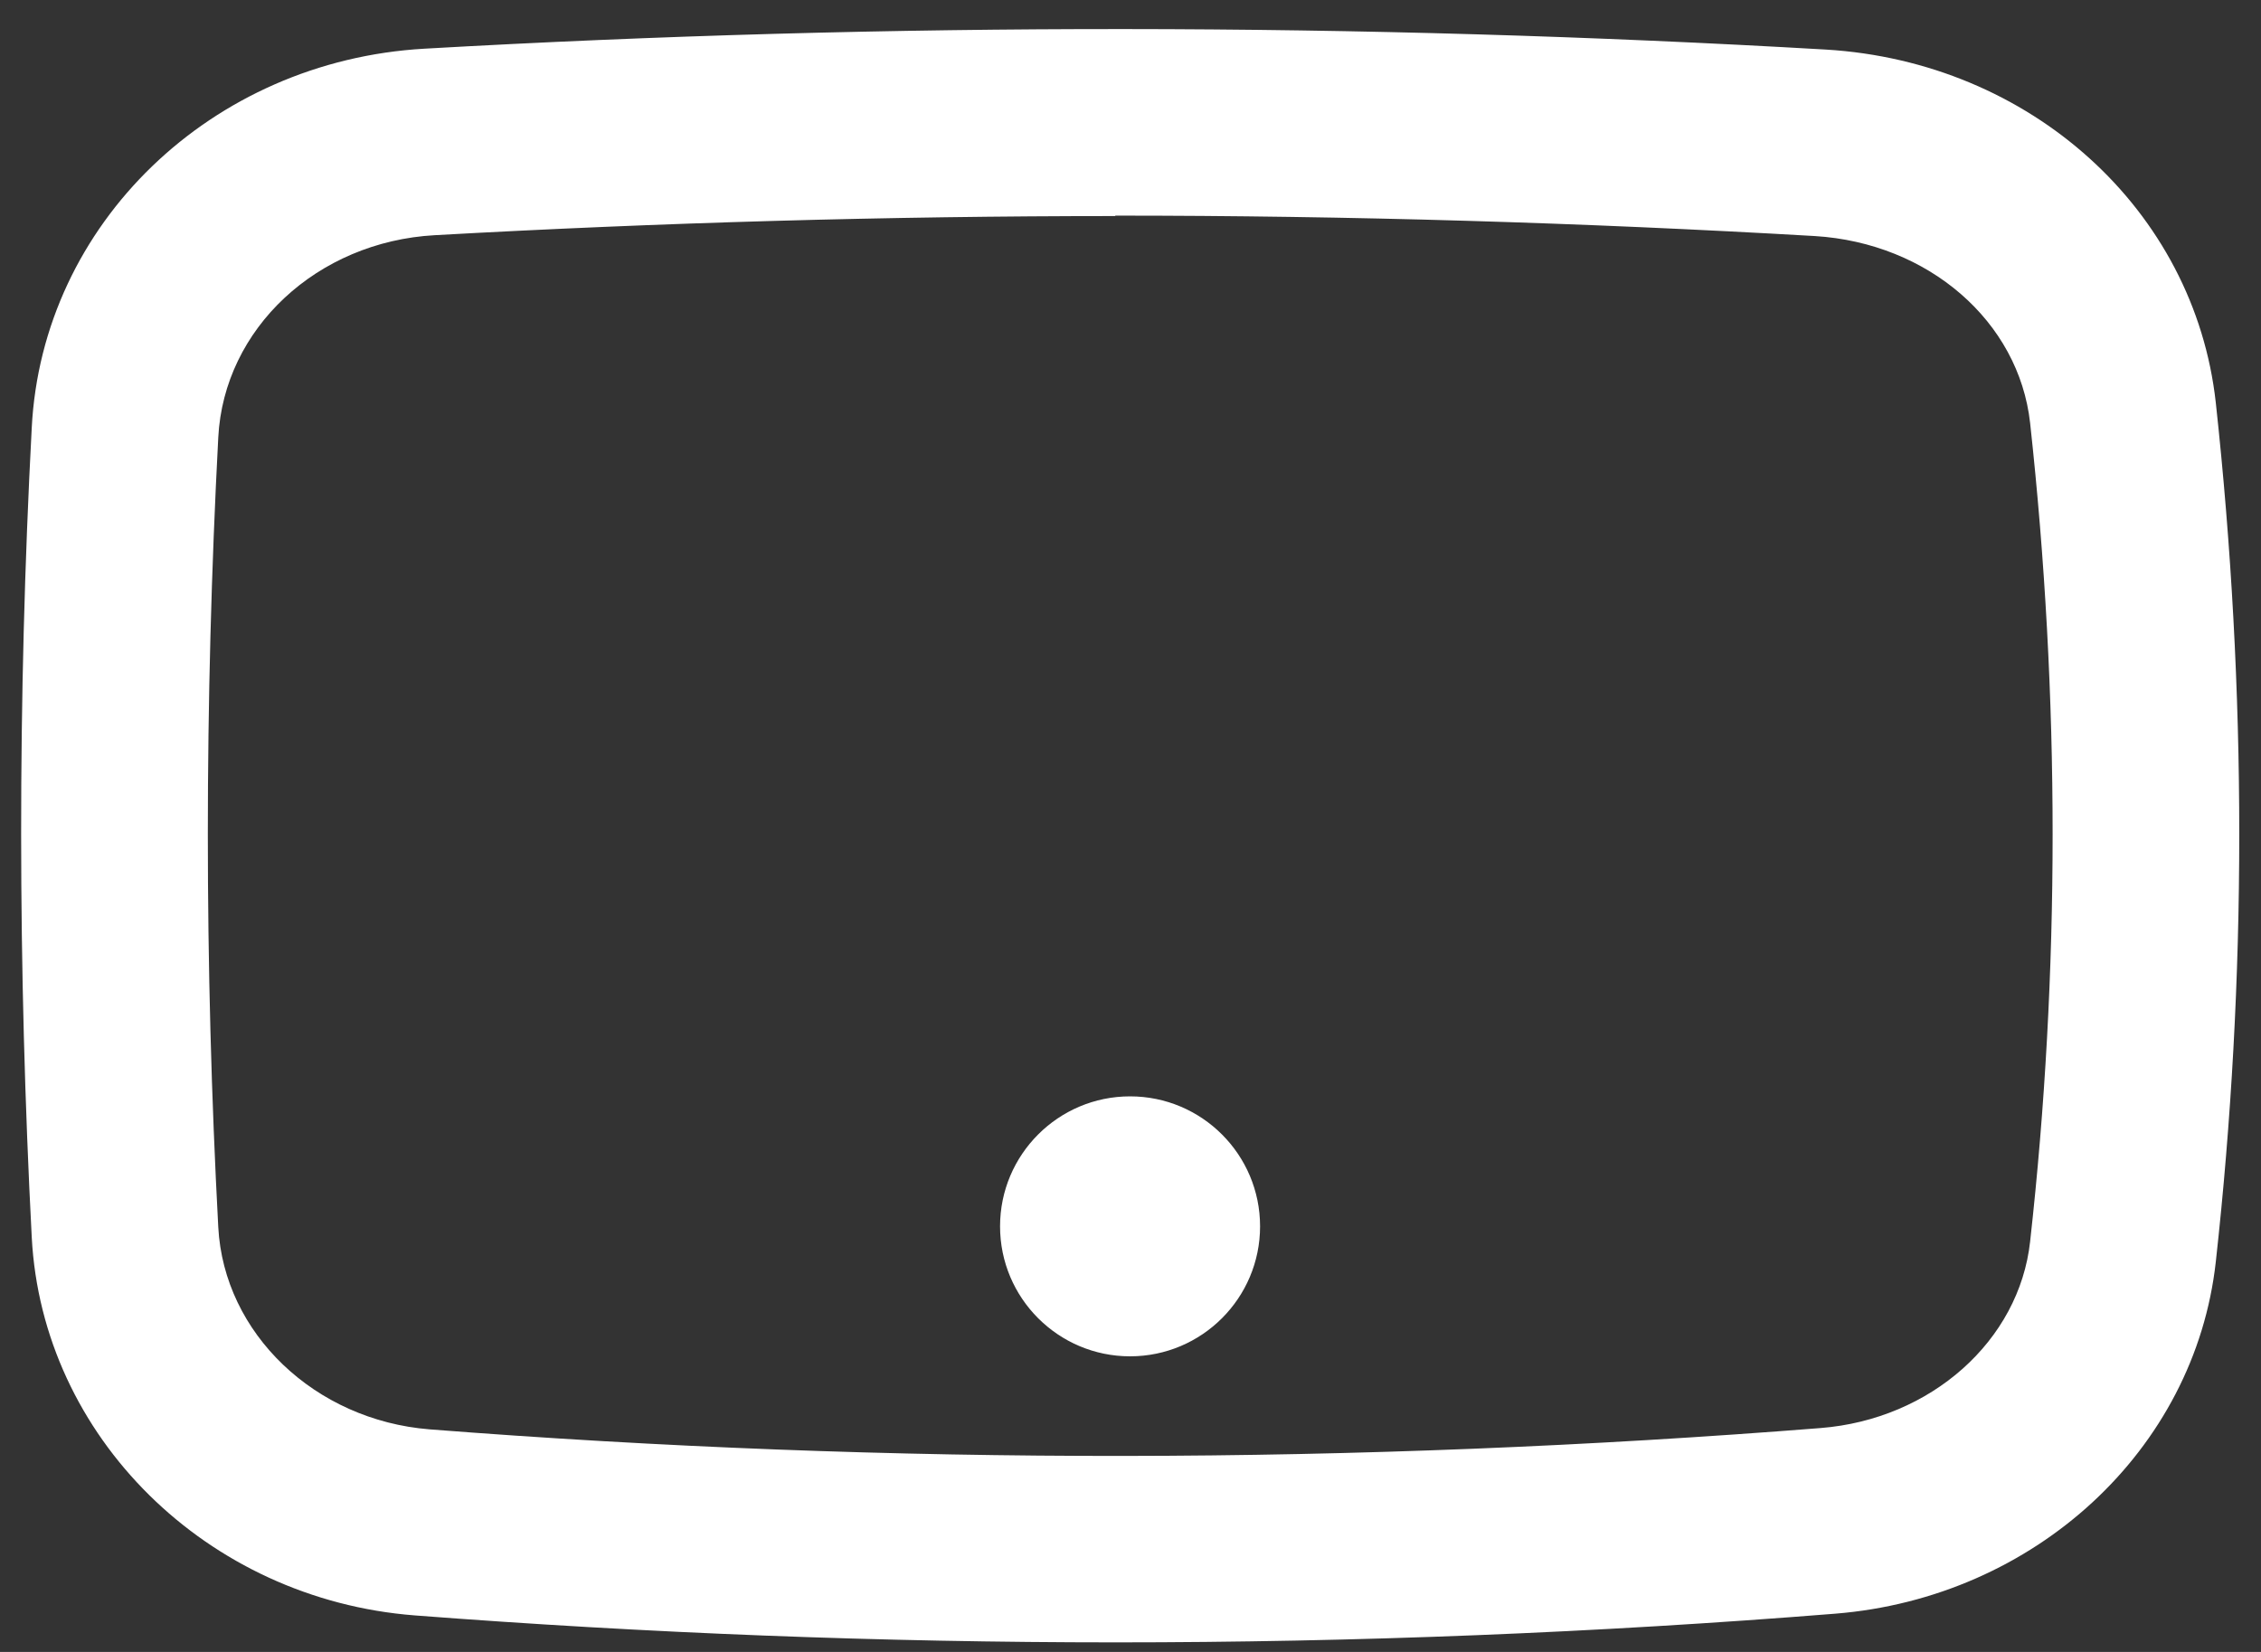 <svg width="52" height="38" viewBox="0 0 52 38" fill="none" xmlns="http://www.w3.org/2000/svg">
<rect x="0" y="0" width="52" height="38" fill="#333333" stroke="none"/>
<path fill-rule="evenodd" clip-rule="evenodd" d="M9.54 37.16C14.88 37.57 20.27 37.78 25.65 37.78H25.66C31.19 37.78 36.72 37.56 42.21 37.12C46.8 36.75 50.48 33.35 50.96 29.03C51.68 22.53 51.68 15.88 50.96 9.26C50.47 4.83 46.7 1.42 41.99 1.14C31.3 0.52 20.46 0.51 9.76 1.12C4.86 1.4 0.97 5.15 0.73 9.84C0.4 16.07 0.41 22.33 0.73 28.46C0.97 33.05 4.76 36.79 9.54 37.16ZM10 5.41C15.19 5.12 20.42 4.97 25.65 4.97V4.96C31.03 4.96 36.4 5.12 41.74 5.43C44.35 5.59 46.43 7.39 46.69 9.73C47.38 16.04 47.38 22.37 46.69 28.56C46.44 30.84 44.41 32.65 41.87 32.85C31.26 33.69 20.49 33.71 9.88 32.88C7.24 32.67 5.15 30.67 5.02 28.23C4.7 22.25 4.7 16.14 5.02 10.06C5.15 7.56 7.29 5.56 10 5.41ZM25.99 31.2C27.64 31.2 28.98 29.86 28.98 28.21C28.98 26.56 27.64 25.22 25.99 25.22C24.34 25.22 23 26.56 23 28.21C23 29.86 24.34 31.2 25.99 31.2Z" fill="white"/>
</svg>
